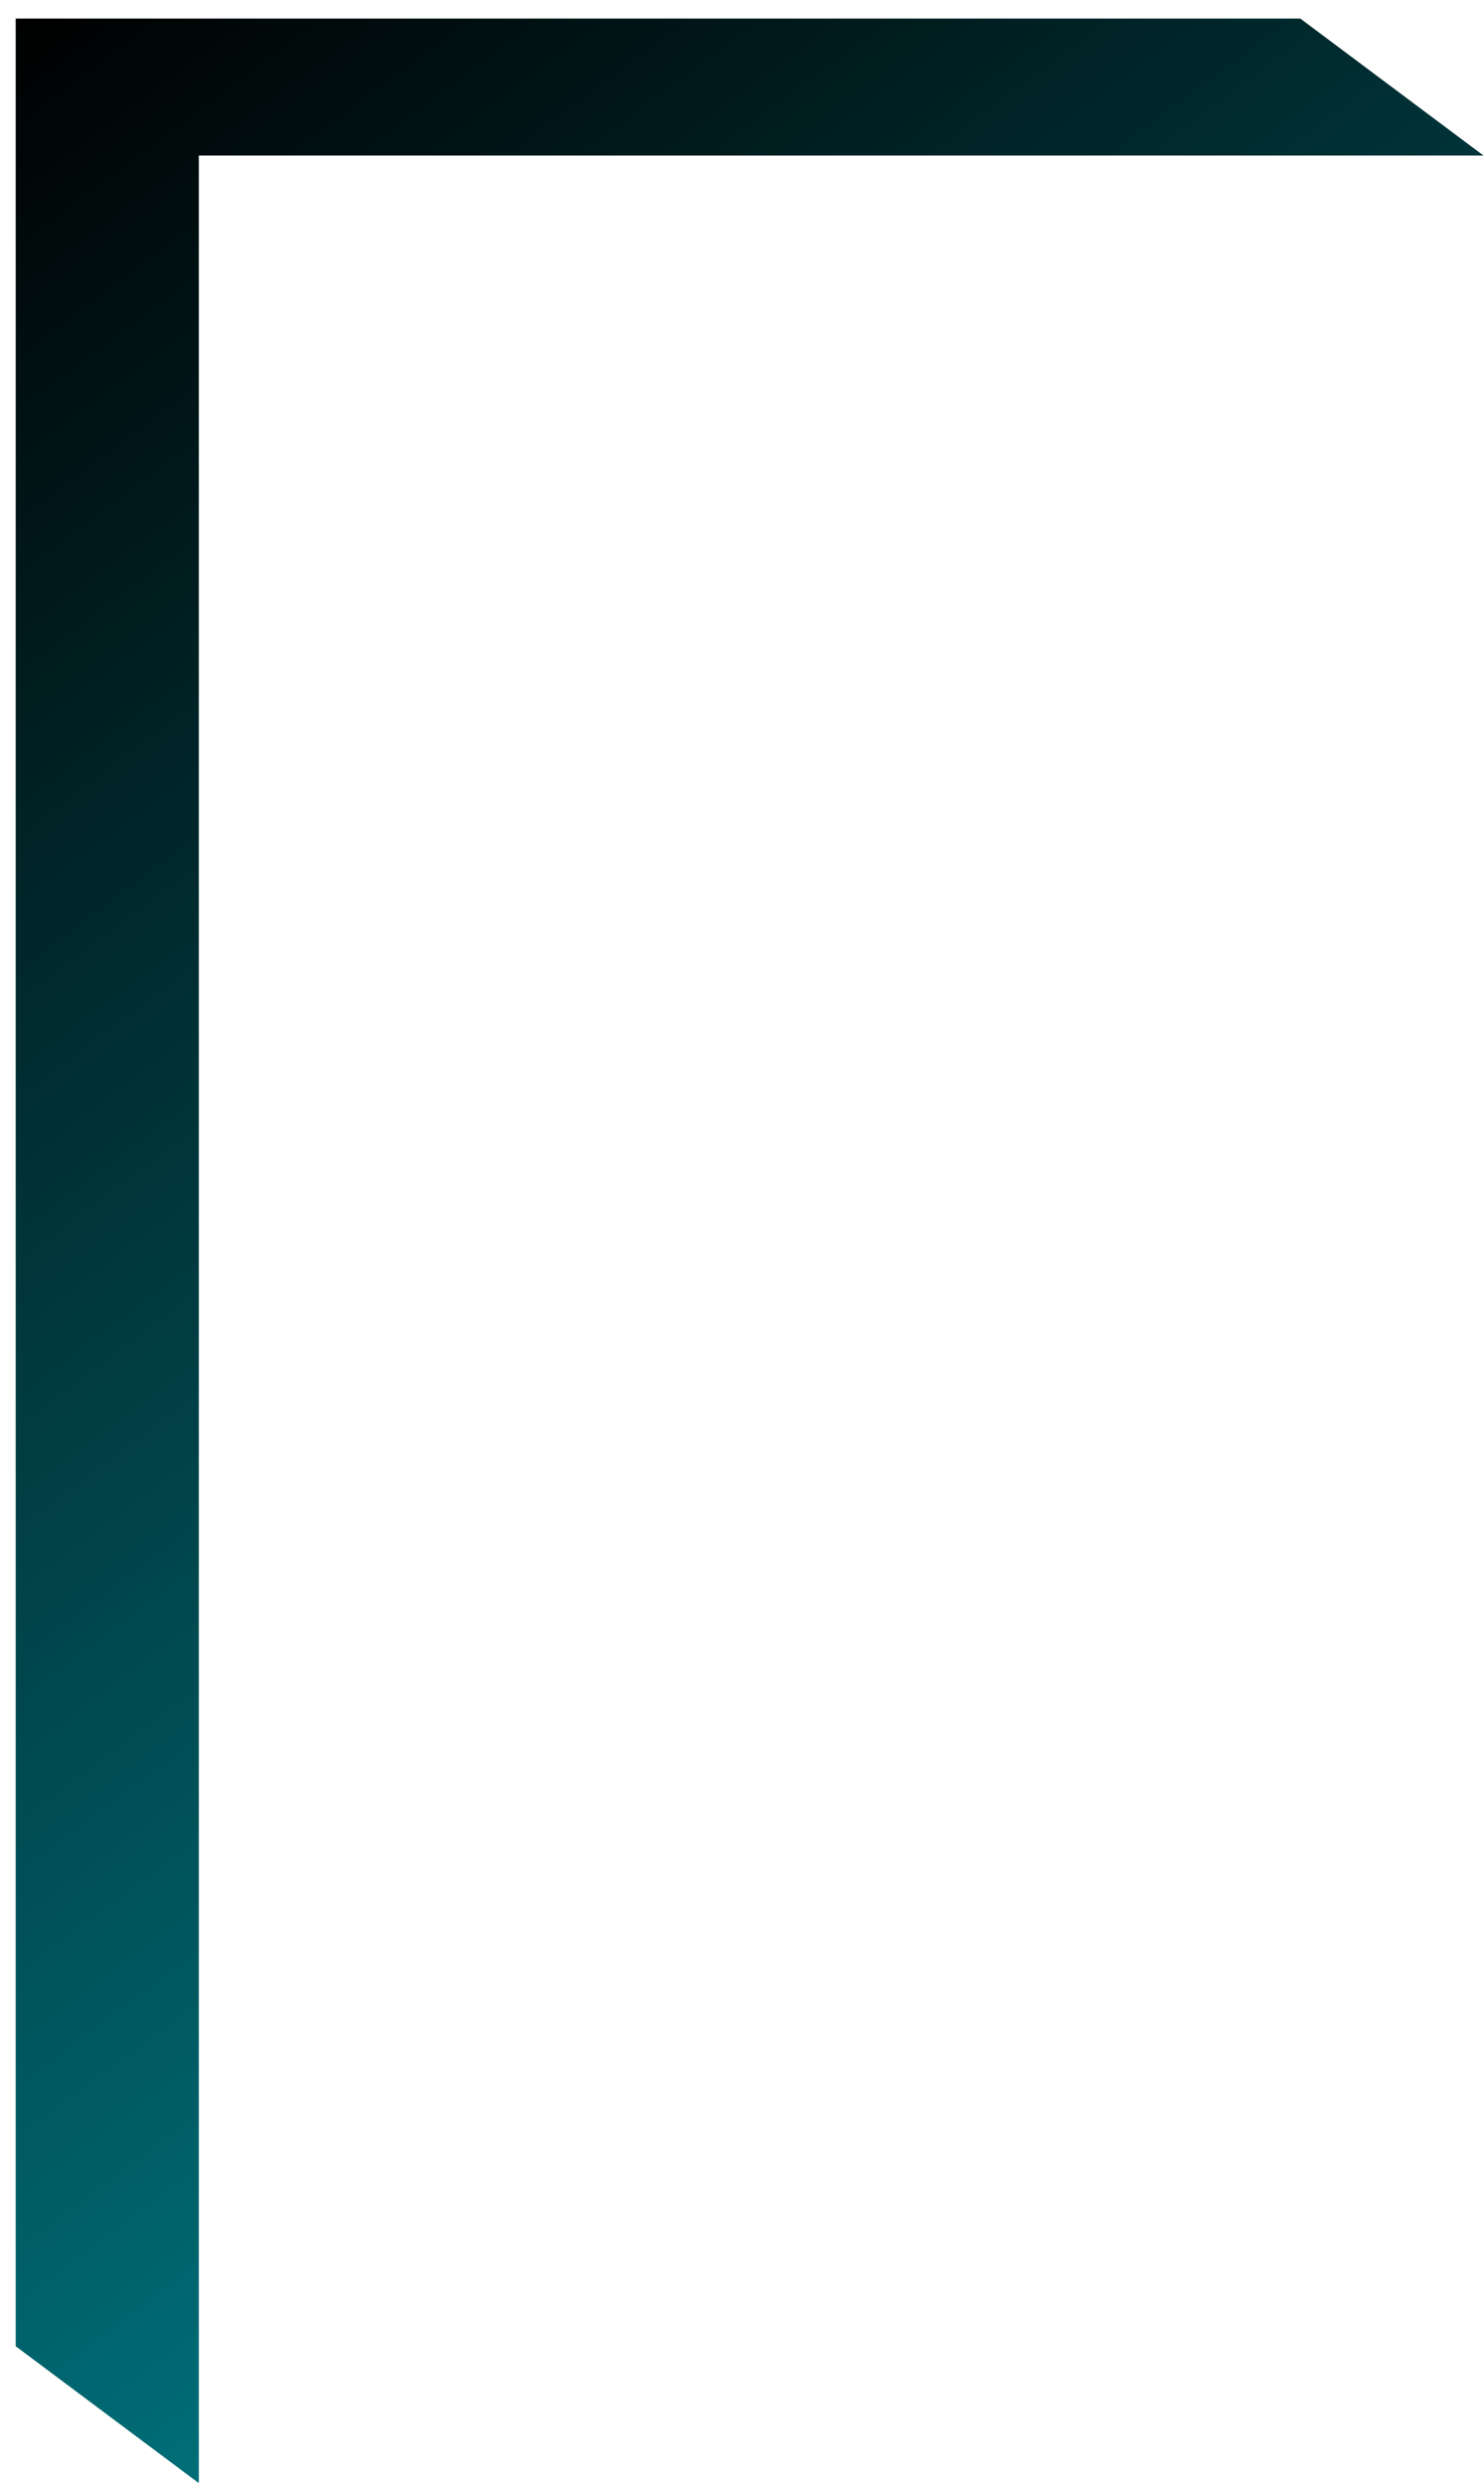 <svg width="52" height="87" viewBox="0 0 52 87" fill="none" xmlns="http://www.w3.org/2000/svg">
<path fill-rule="evenodd" clip-rule="evenodd" d="M51.981 5.447L45.564 0.651H0.55V82.181L6.967 86.977V5.447H51.981Z" fill="url(#paint0_linear_71_2812)"/>
<defs>
<linearGradient id="paint0_linear_71_2812" x1="45.536" y1="58.201" x2="1.814" y2="-0.302" gradientUnits="userSpaceOnUse">
<stop stop-color="#006E78"/>
<stop offset="1"/>
</linearGradient>
</defs>
</svg>
